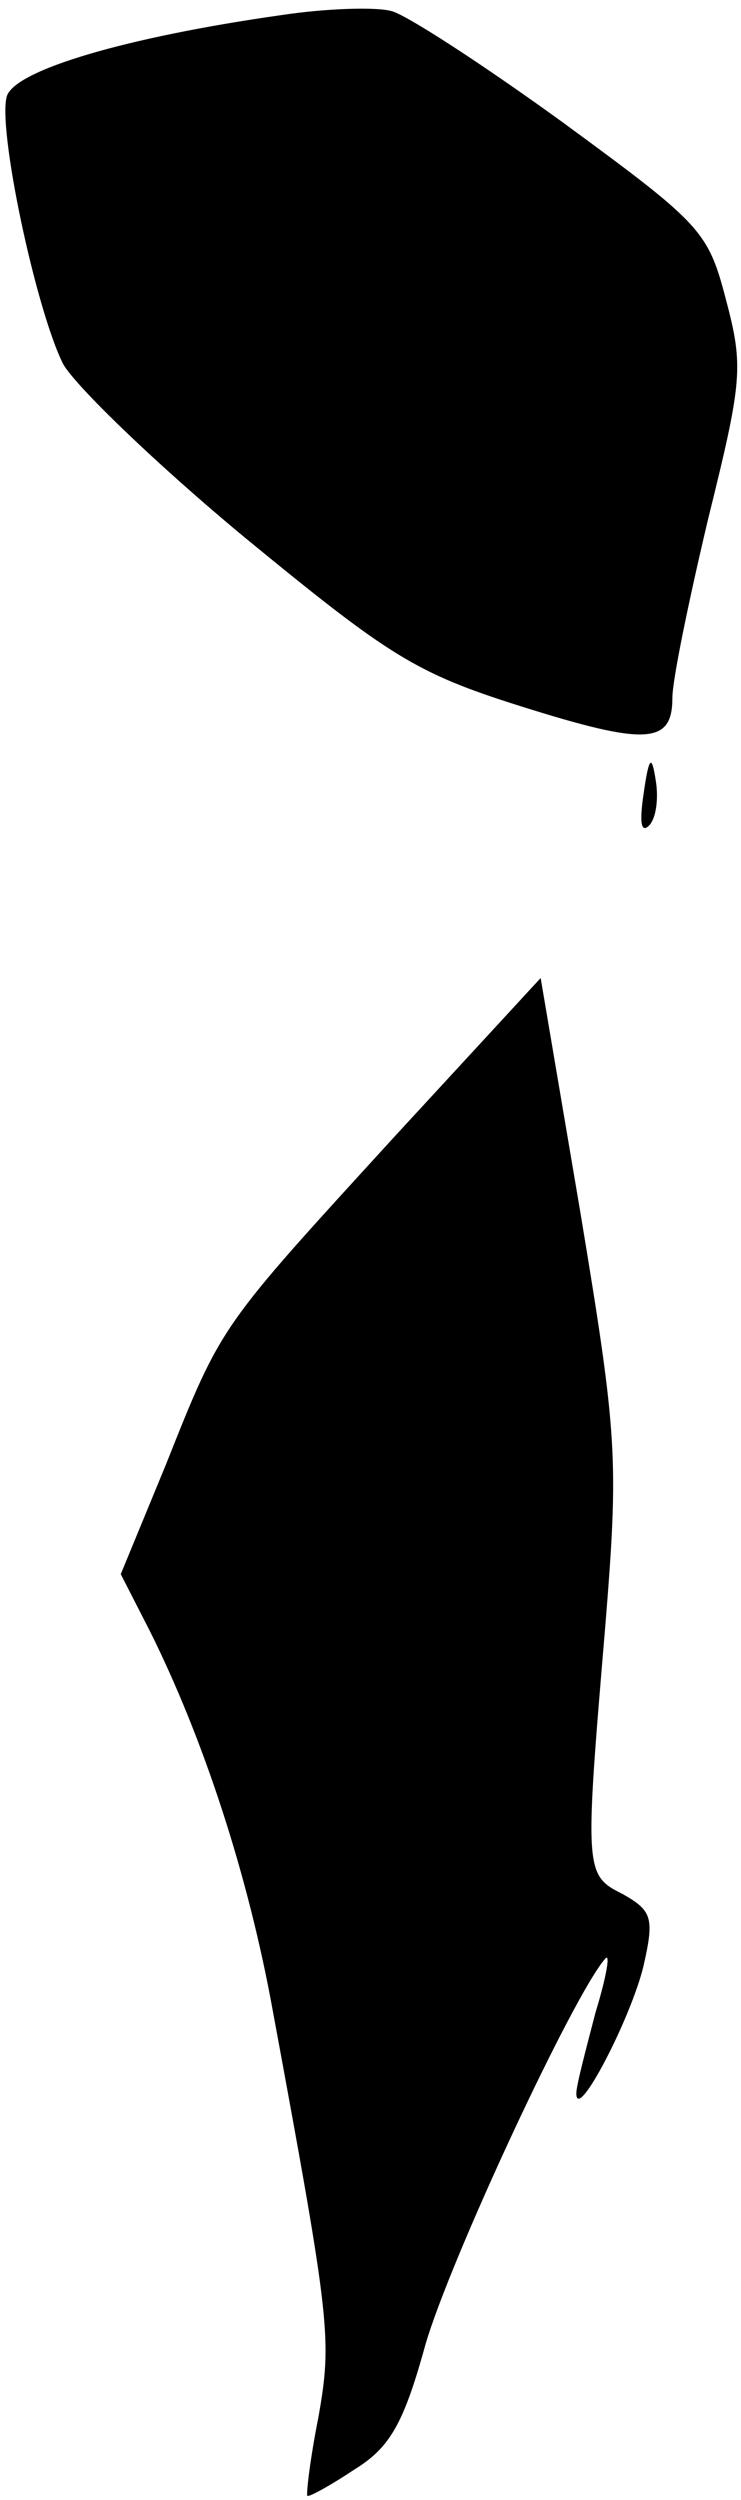 <?xml version="1.0" standalone="no"?>
<!DOCTYPE svg PUBLIC "-//W3C//DTD SVG 20010904//EN"
 "http://www.w3.org/TR/2001/REC-SVG-20010904/DTD/svg10.dtd">
<svg version="1.0" xmlns="http://www.w3.org/2000/svg"
 width="54pt" height="182pt" viewBox="0 0 54 182"
 preserveAspectRatio="xMidYMid meet">
<g transform="translate(0,182) scale(0.1,-0.1)"
fill="#000000" stroke="none">
<path fill="#000000" stroke="none" d="M205 1809 c-113 -16 -194 -40 -200 -59
-7 -23 21 -155 41 -195 9 -16 68 -73 132 -126 106 -87 125 -99 201 -123 92
-29 111 -28 111 6 0 13 12 71 26 130 25 101 26 111 13 160 -13 50 -18 55 -119
129 -58 42 -115 79 -125 81 -11 3 -47 2 -80 -3z"/>
<path fill="#000000" stroke="none" d="M469 1242 c-3 -20 -2 -29 4 -23 5 5 7
19 5 32 -3 20 -5 19 -9 -9z"/>
<path fill="#000000" stroke="none" d="M287 992 c-127 -139 -125 -135 -166
-238 l-33 -80 21 -41 c39 -78 72 -178 90 -278 42 -227 43 -238 33 -295 -6 -30
-9 -56 -8 -57 1 -1 16 7 34 19 26 16 36 33 52 91 18 62 108 255 131 281 4 5 1
-13 -7 -39 -7 -27 -14 -53 -14 -59 0 -22 40 55 49 93 8 35 6 40 -15 52 -28 14
-28 16 -13 194 10 123 9 139 -18 302 l-29 171 -107 -116z"/>
</g>
</svg>
